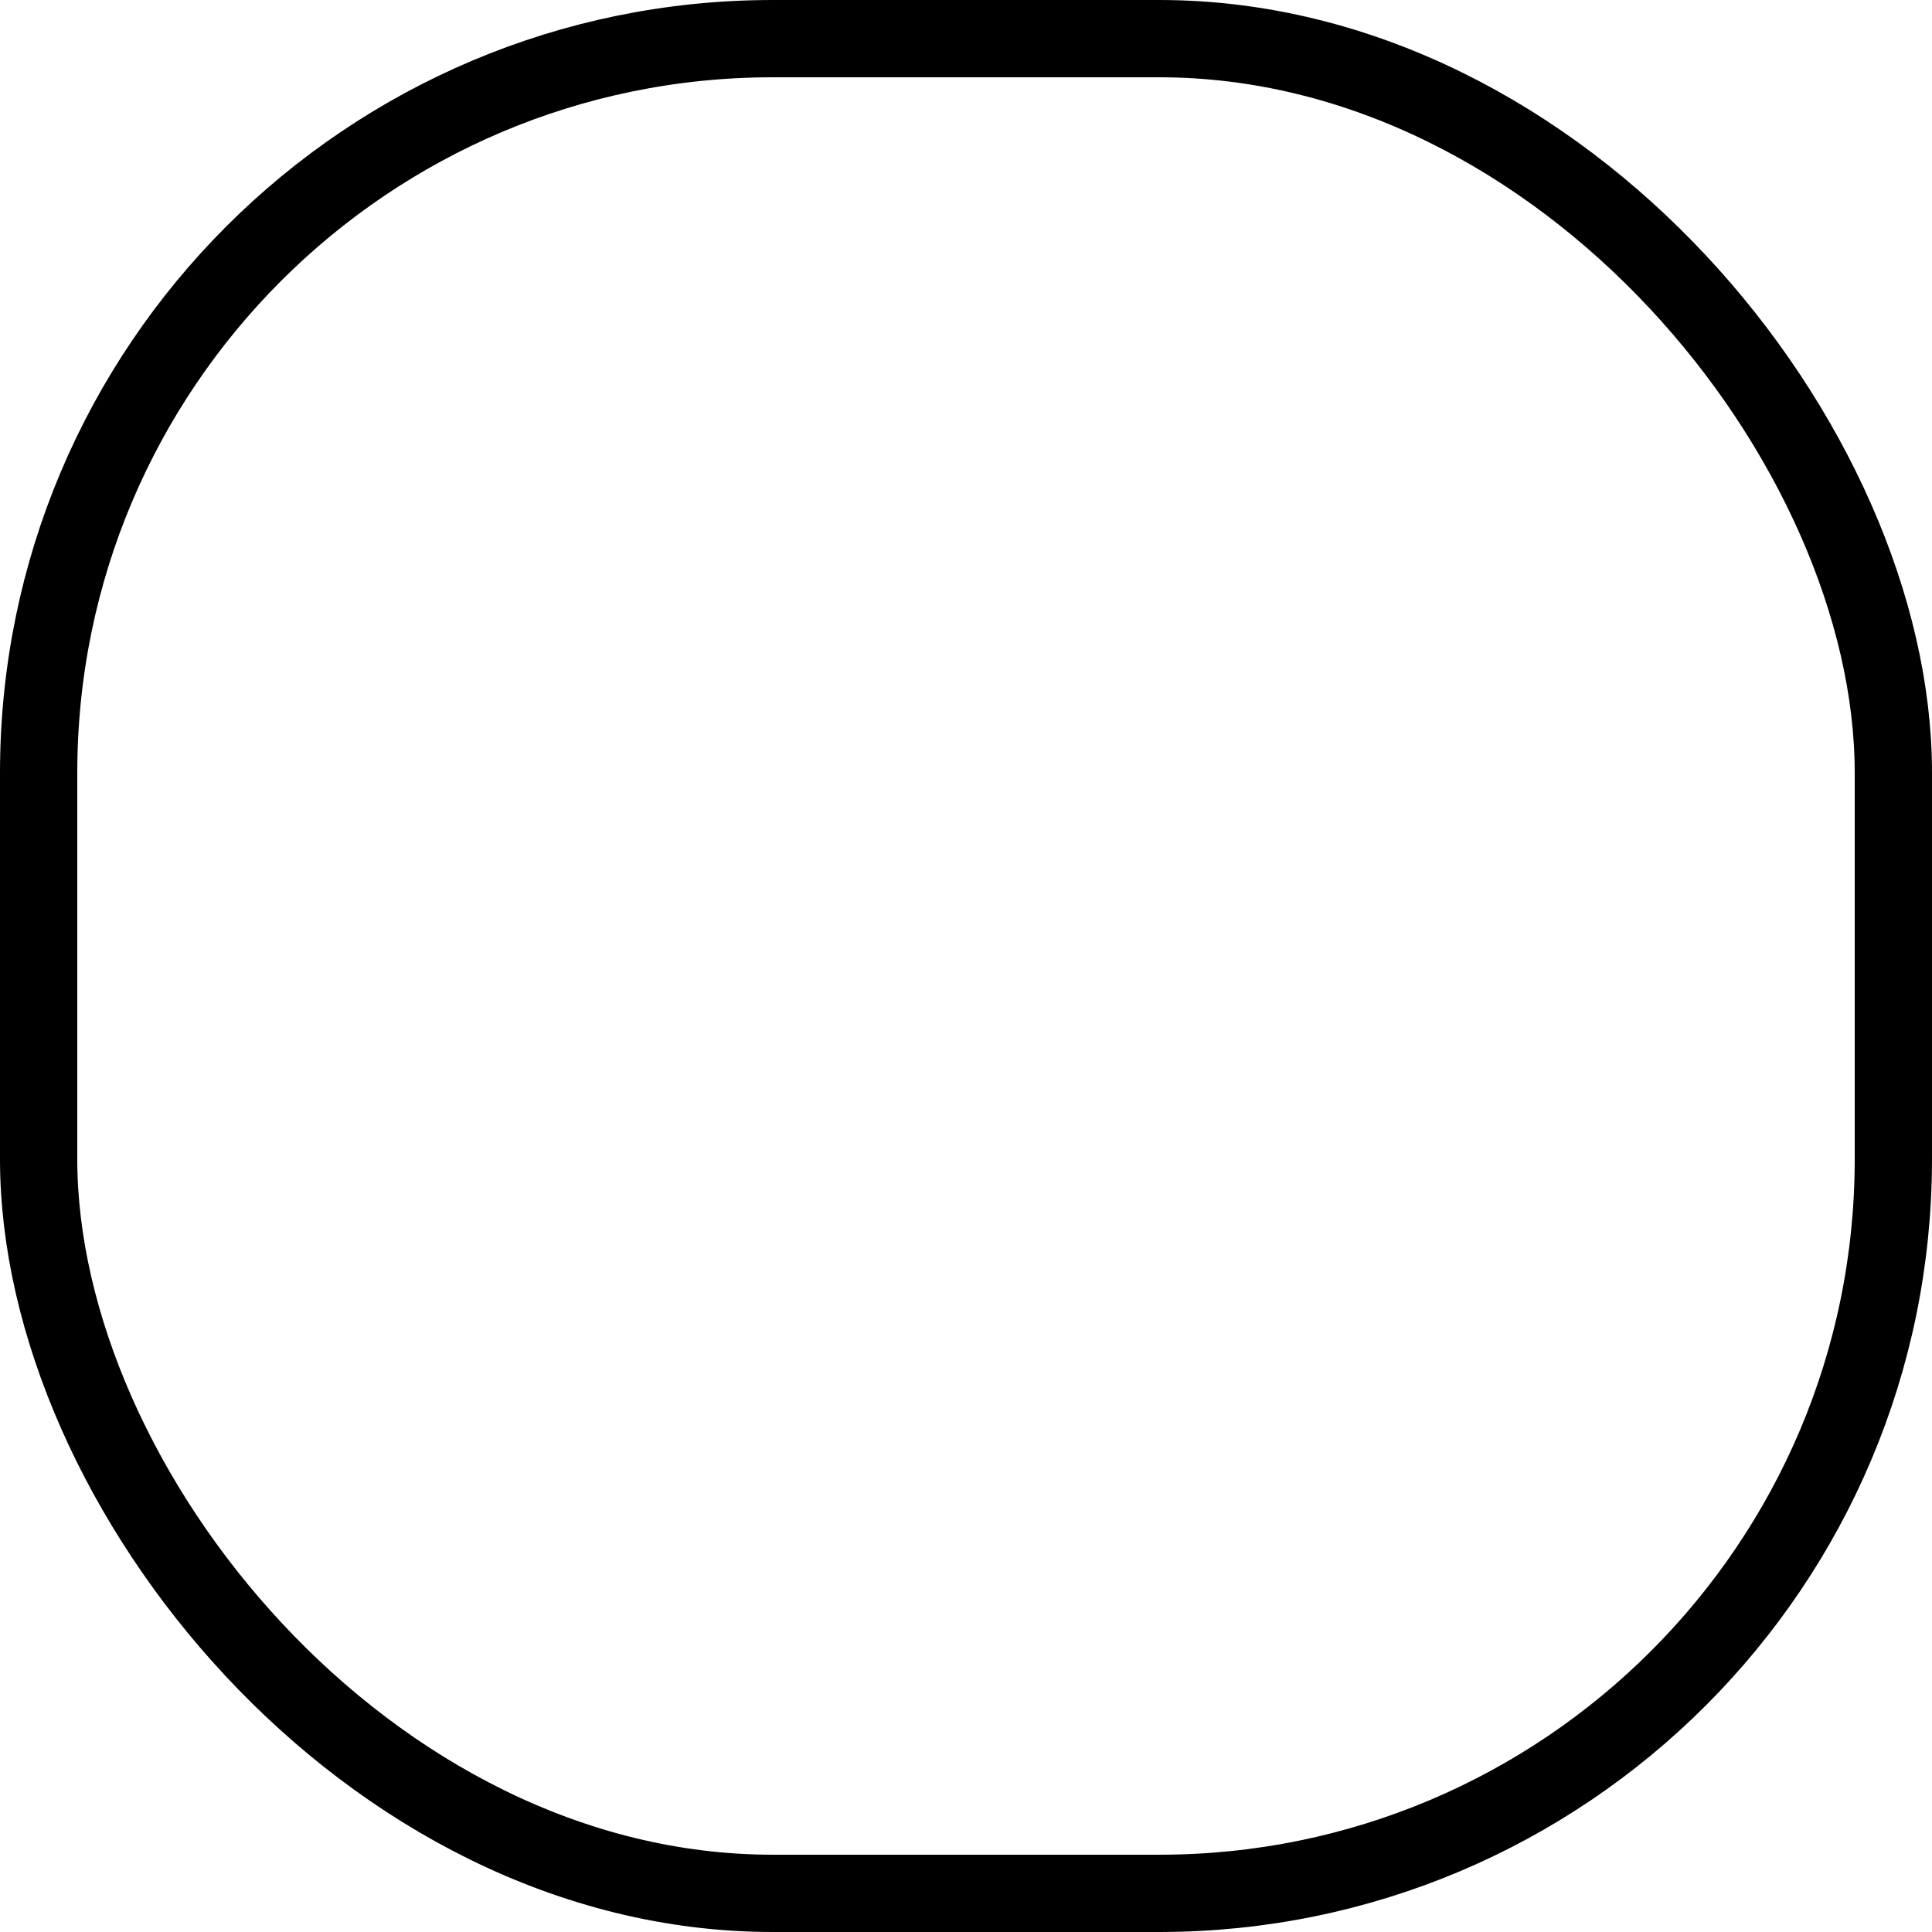 <svg xmlns="http://www.w3.org/2000/svg" width="25" height="25" viewBox="0 0 25 25">
  <g id="Rectangle_31" data-name="Rectangle 31" fill="none" stroke="#000" stroke-width="1">
    <rect width="25" height="25" rx="10" stroke="none"/>
    <rect x="0.5" y="0.5" width="24" height="24" rx="9.5" fill="none"/>
  </g>
</svg>
